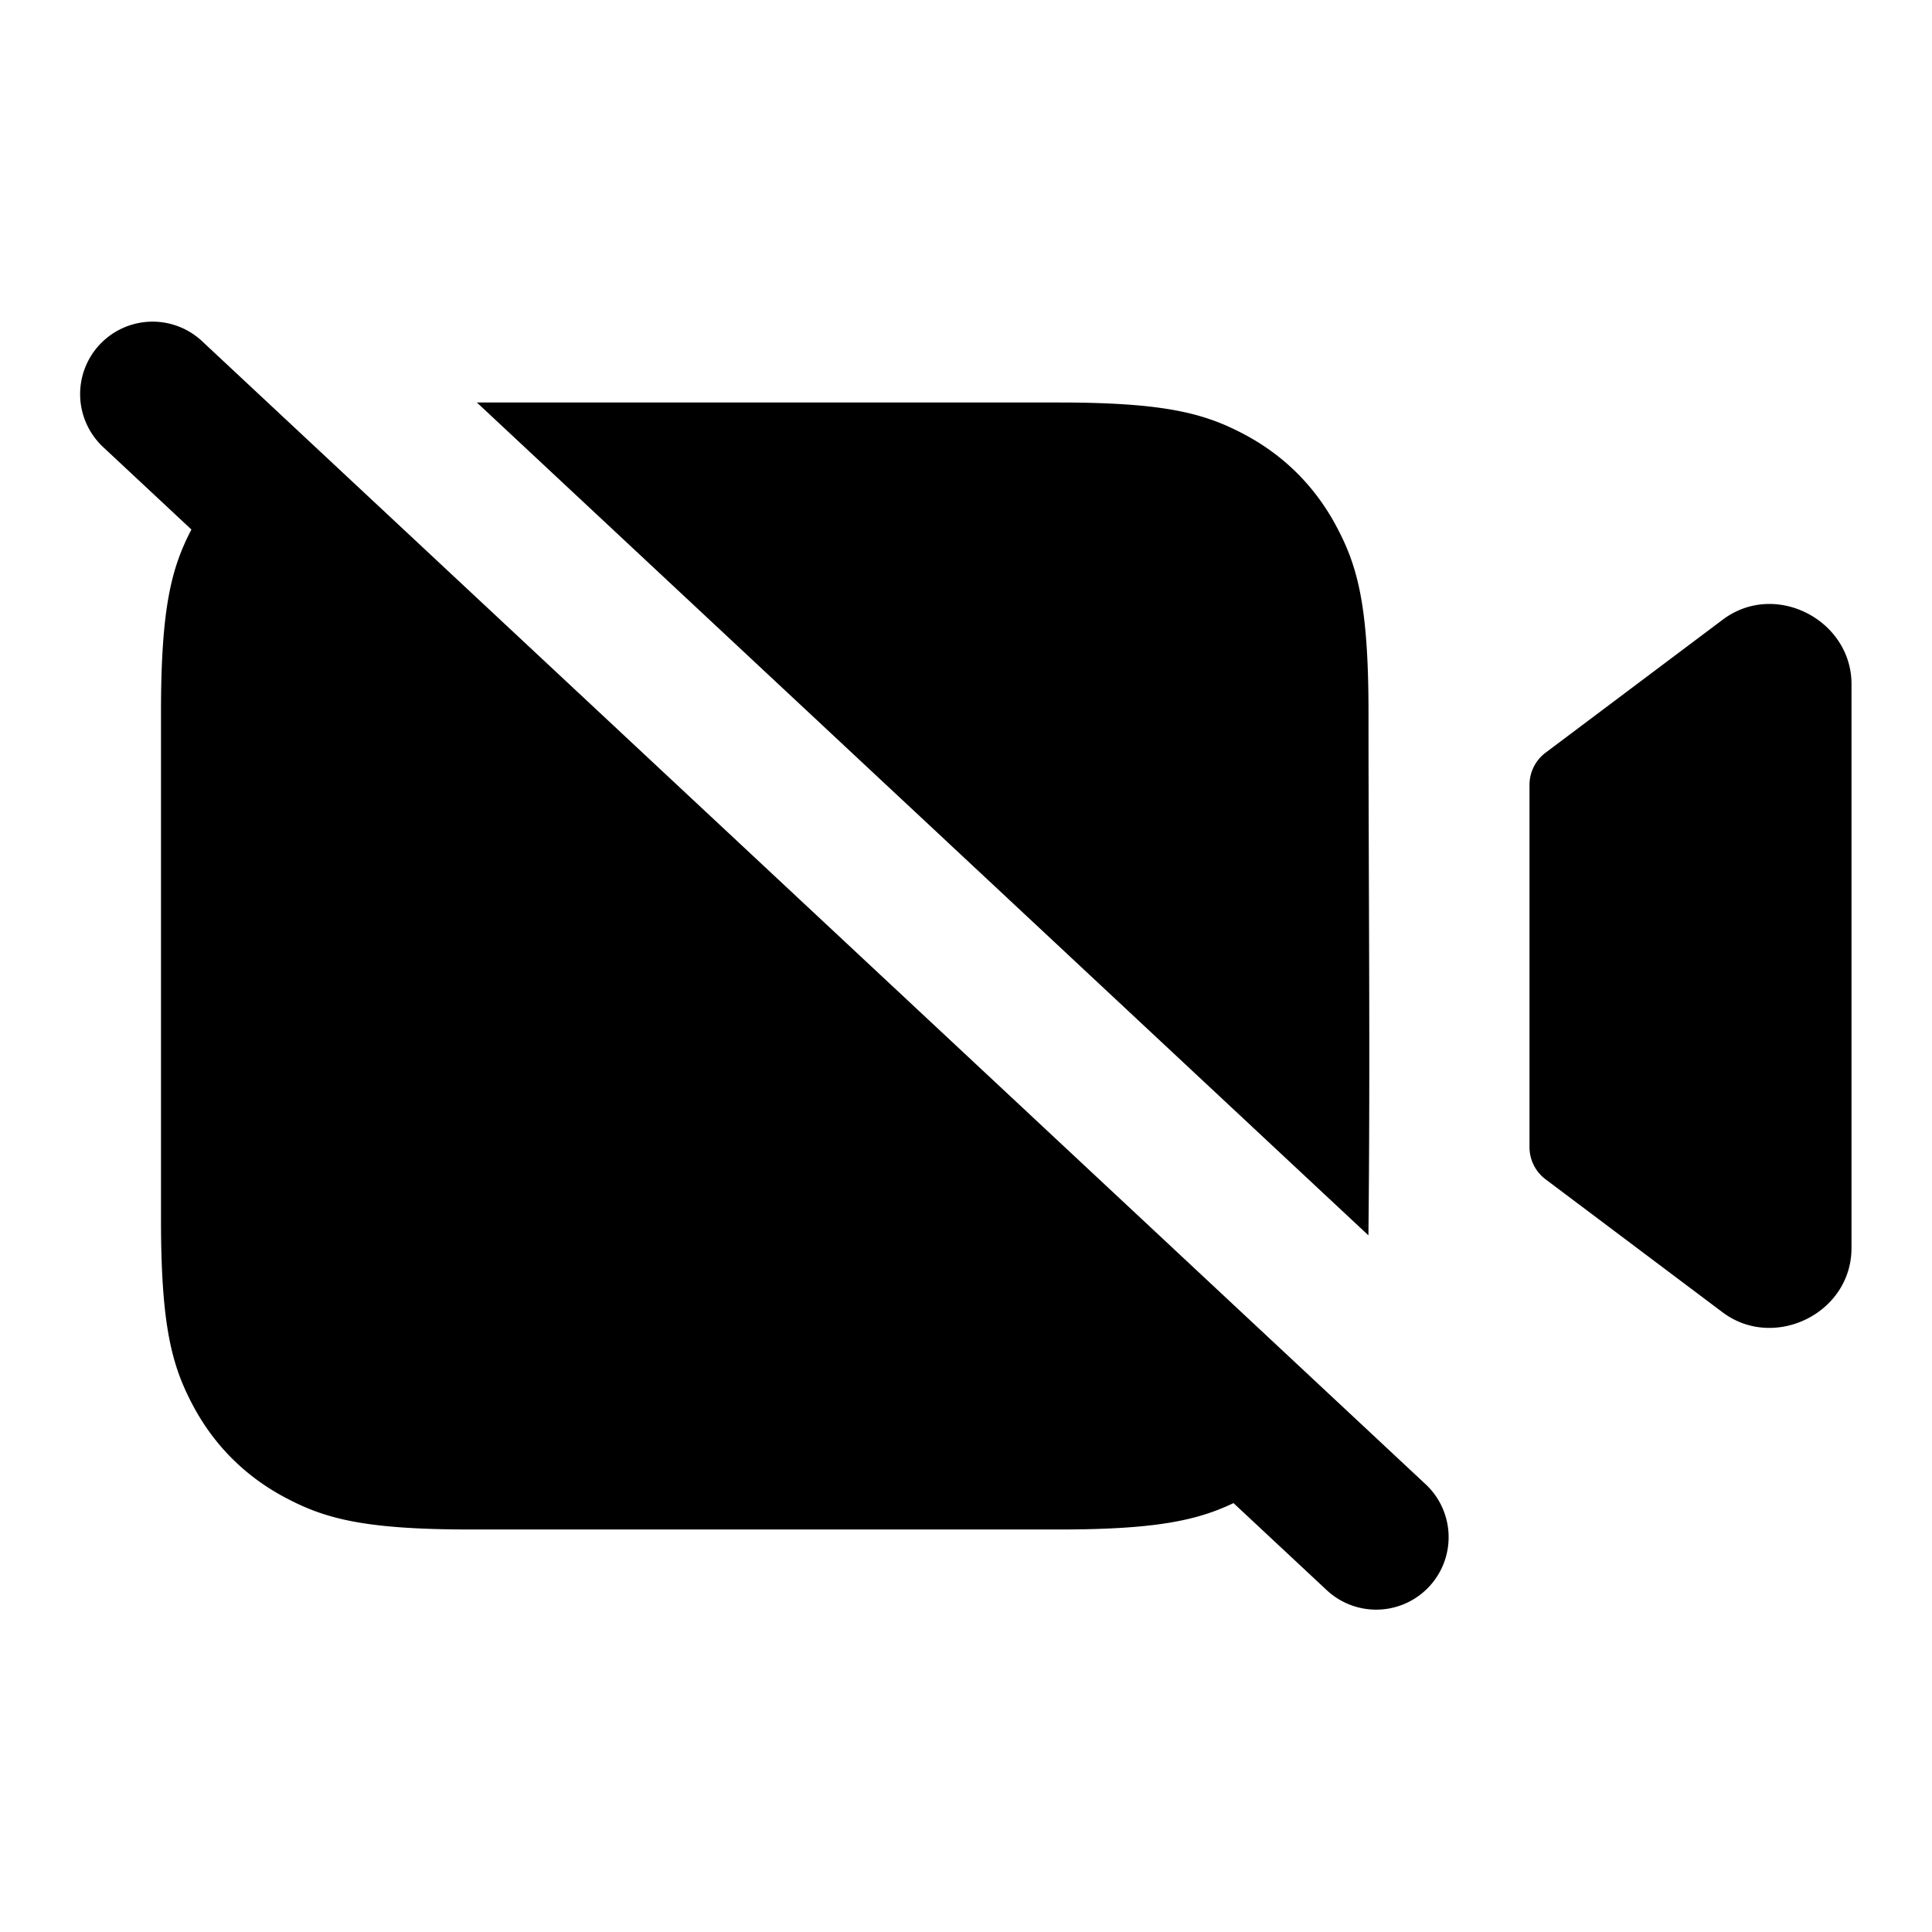 <svg xmlns="http://www.w3.org/2000/svg" width="24" height="24" fill="currentColor" viewBox="0 0 24 24"><path d="M2.514 4.242a.9.9 0 1 0-1.228 1.316l1.092 1.02C2.13 7.053 2 7.548 2 8.846v6.308c0 1.337.14 1.822.4 2.311.262.49.646.873 1.135 1.134.489.262.974.401 2.31.401h7.31c1.207 0 1.72-.114 2.168-.328l1.163 1.086a.9.9 0 0 0 1.228-1.316l-15.2-14.2Zm14.485 11.104L5.924 5h7.23c1.338 0 1.822.14 2.311.4.49.262.873.646 1.134 1.135.262.489.401.974.401 2.31 0 2.167.023 4.335-.001 6.501ZM23 8.497v7.006c0 .815-.964 1.277-1.6.8l-2.2-1.653a.5.5 0 0 1-.2-.4v-4.5a.5.5 0 0 1 .2-.4l2.2-1.652c.651-.49 1.6.003 1.6.8Z"/></svg>
